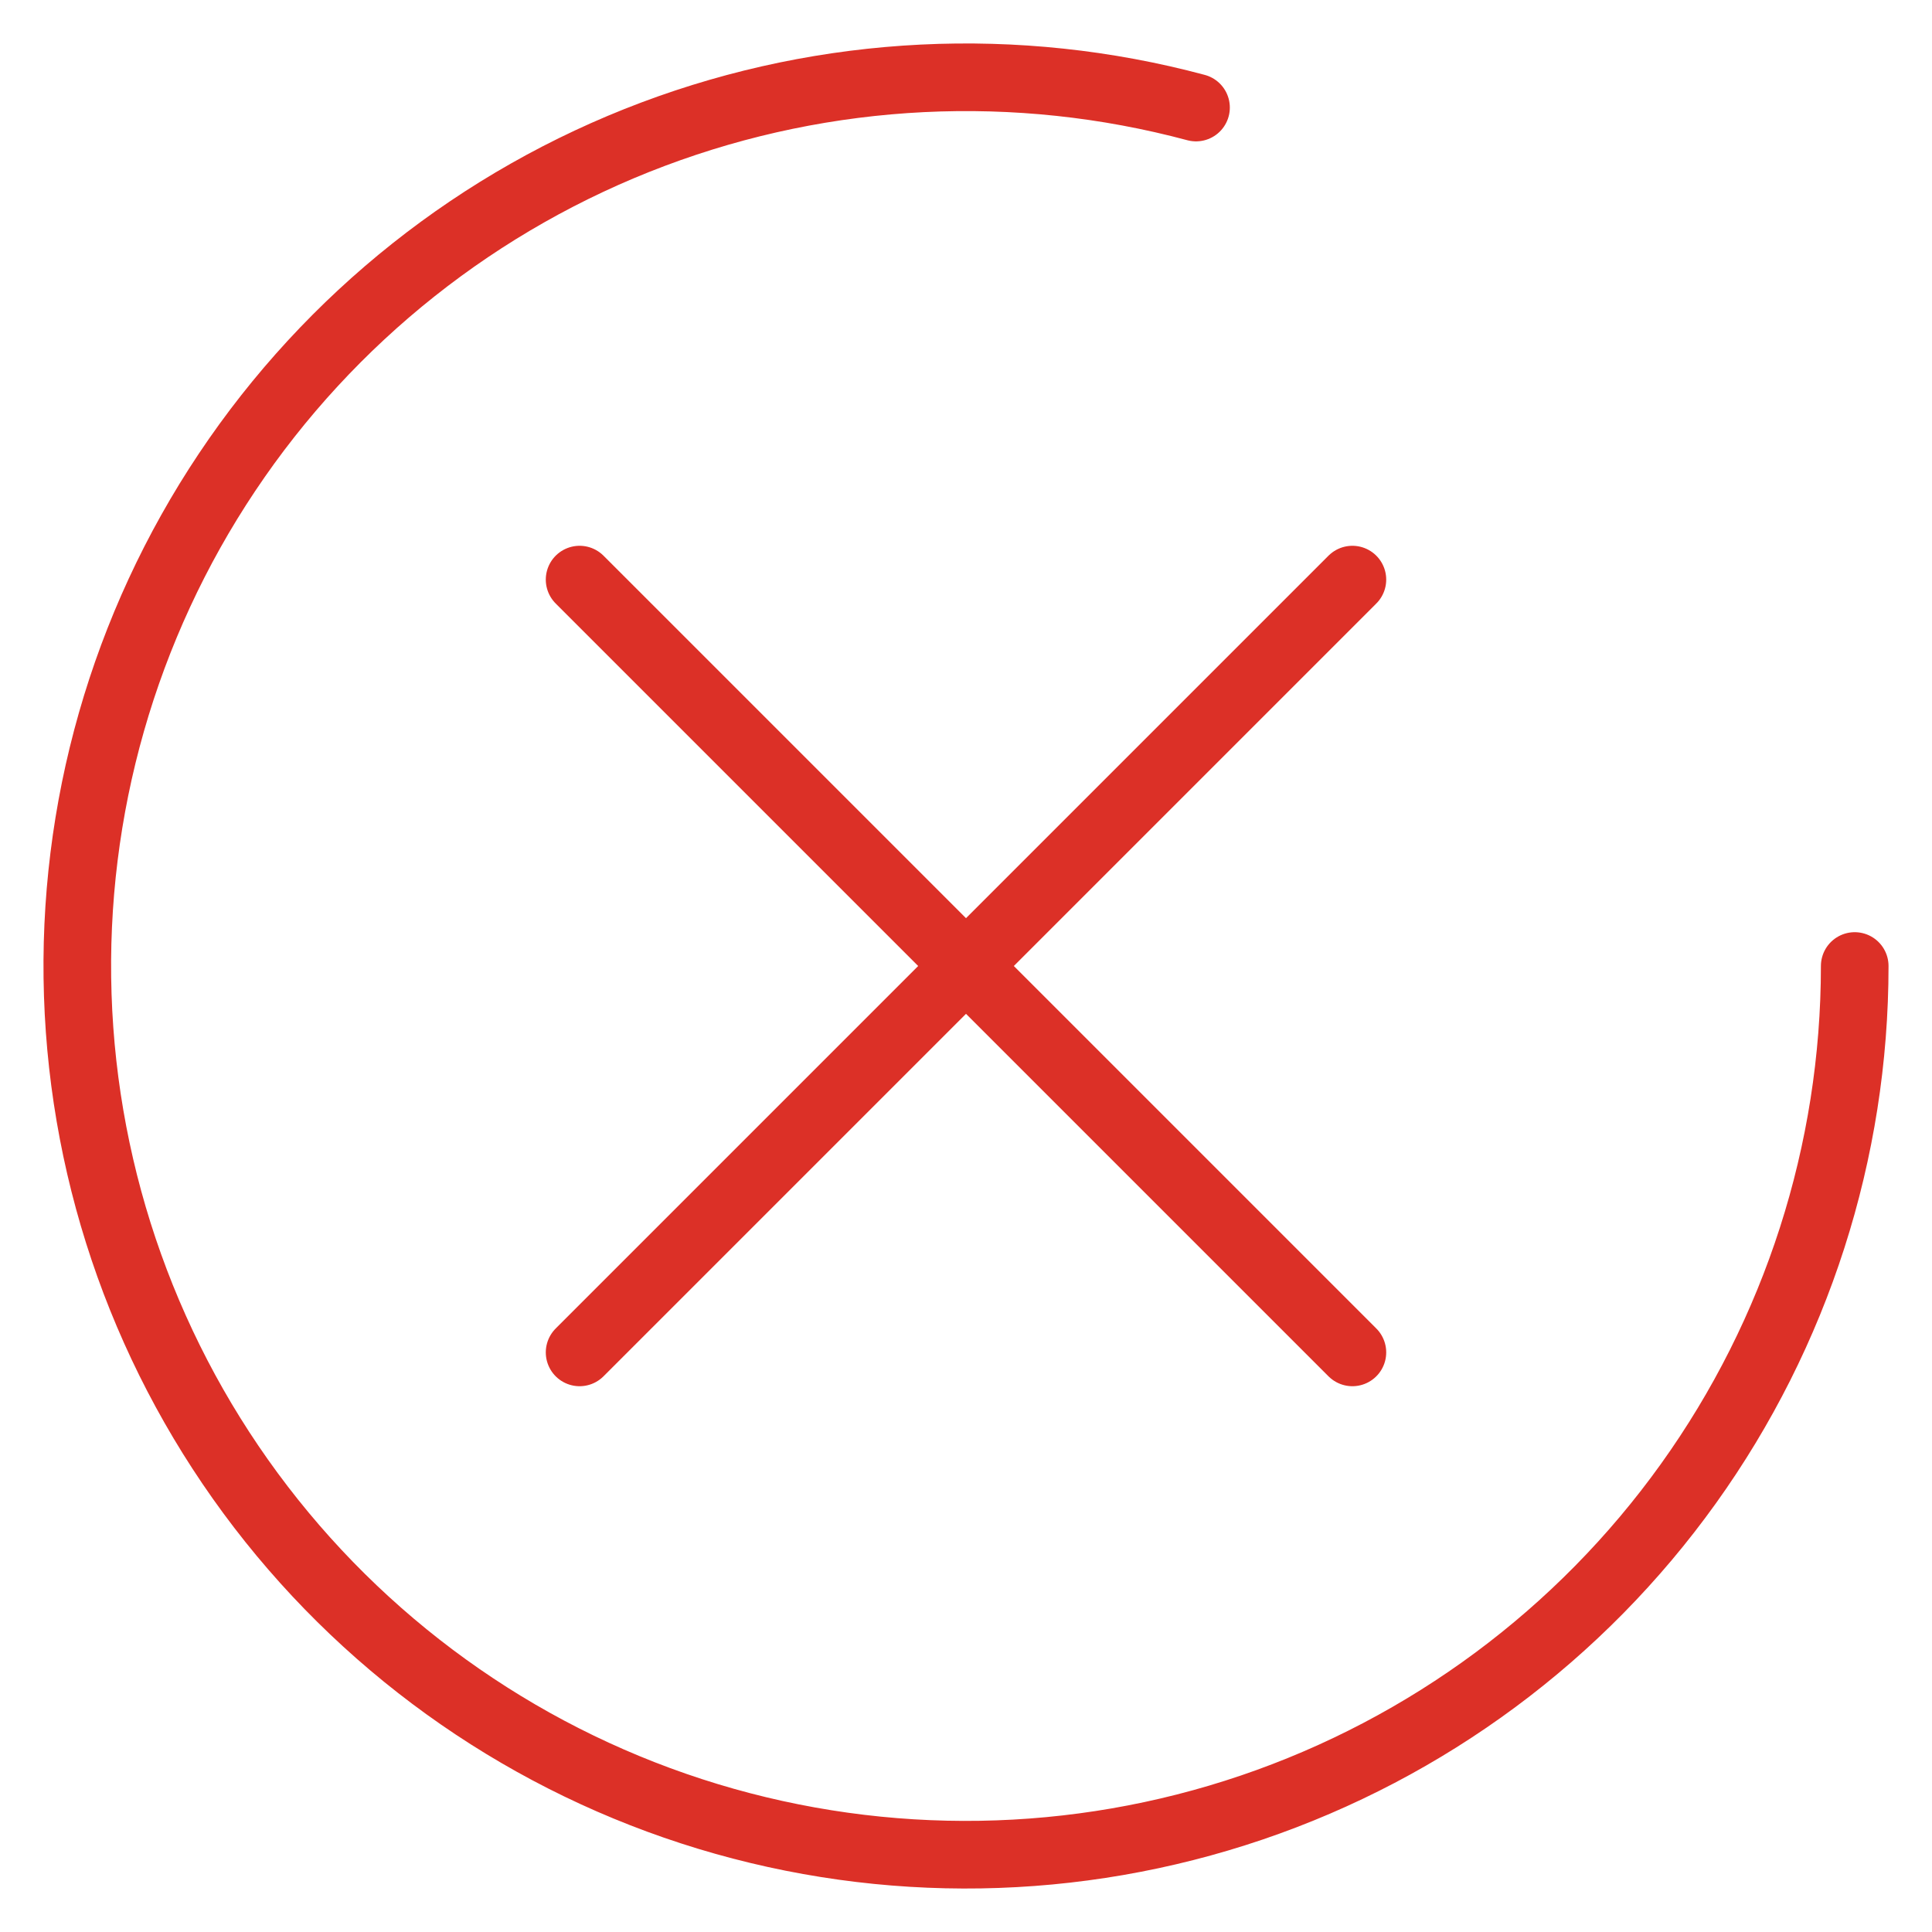 <svg width="100" height="100" viewBox="0 0 100 100" fill="none" xmlns="http://www.w3.org/2000/svg">
<path d="M30 70L70 30" stroke="#DC3027" stroke-width="3.5" stroke-linecap="round" stroke-linejoin="round"/>
<path d="M70 70L30 30" stroke="#DC3027" stroke-width="3.5" stroke-linecap="round" stroke-linejoin="round"/>
<path d="M96 50C96 59.611 92.99 68.981 87.391 76.794C81.793 84.607 73.887 90.469 64.786 93.559C55.685 96.648 45.845 96.809 36.647 94.019C27.449 91.229 19.357 85.628 13.506 78.003C7.655 70.378 4.339 61.112 4.025 51.505C3.71 41.899 6.413 32.435 11.752 24.444C17.092 16.452 24.801 10.334 33.797 6.948C42.792 3.563 52.622 3.08 61.906 5.567" stroke="#DC3027" stroke-width="3.5" stroke-linecap="round"/>
</svg>
